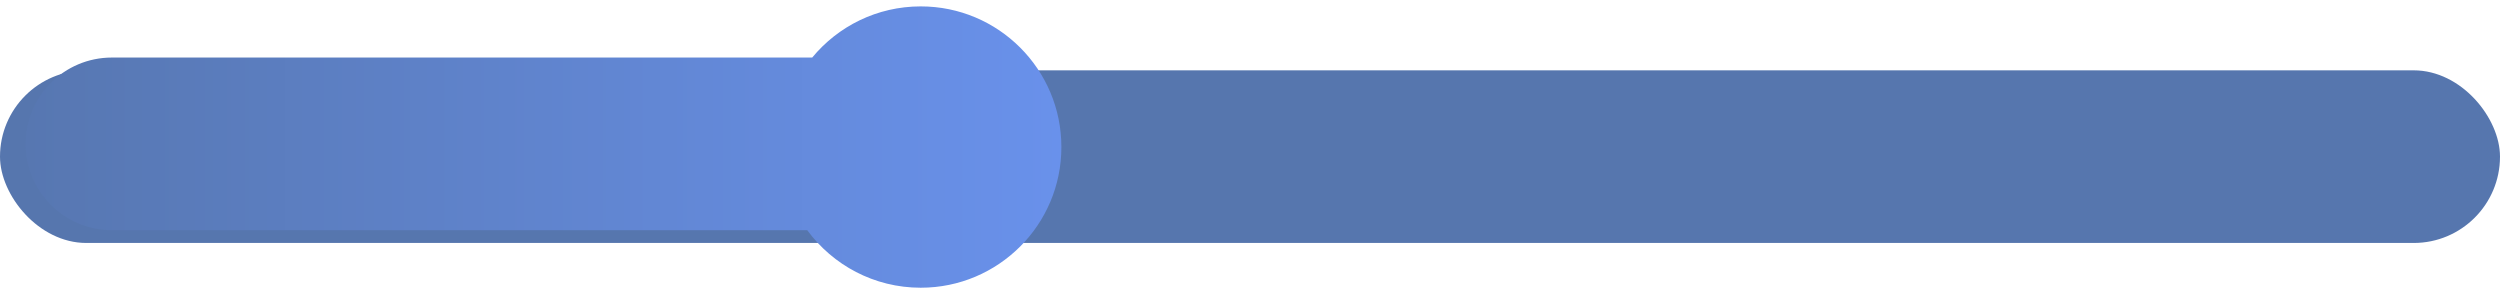 <svg width="391" height="46" viewBox="0 0 391 46" fill="none" xmlns="http://www.w3.org/2000/svg">
<g filter="url(#filter0_i)">
<rect y="9" width="391" height="27" rx="13.5" fill="#5676AE"/>
</g>
<g filter="url(#filter1_d)">
<path fill-rule="evenodd" clip-rule="evenodd" d="M140 45C152.15 45 162 35.15 162 23C162 10.85 152.15 1 140 1C133.168 1 127.064 4.114 123.029 9H13.5C6.044 9 0 15.044 0 22.5C0 29.956 6.044 36 13.5 36H122.25C126.253 41.457 132.713 45 140 45Z" fill="url(#paint0_linear)"/>
</g>
<defs>
<filter id="filter0_i" x="0" y="9" width="391" height="29" filterUnits="userSpaceOnUse" color-interpolation-filters="sRGB">
<feFlood flood-opacity="0" result="BackgroundImageFix"/>
<feBlend mode="normal" in="SourceGraphic" in2="BackgroundImageFix" result="shape"/>
<feColorMatrix in="SourceAlpha" type="matrix" values="0 0 0 0 0 0 0 0 0 0 0 0 0 0 0 0 0 0 127 0" result="hardAlpha"/>
<feOffset dy="2"/>
<feGaussianBlur stdDeviation="2"/>
<feComposite in2="hardAlpha" operator="arithmetic" k2="-1" k3="1"/>
<feColorMatrix type="matrix" values="0 0 0 0 0 0 0 0 0 0 0 0 0 0 0 0 0 0 0.25 0"/>
<feBlend mode="normal" in2="shape" result="effect1_innerShadow"/>
</filter>
<filter id="filter1_d" x="0" y="0" width="167" height="46" filterUnits="userSpaceOnUse" color-interpolation-filters="sRGB">
<feFlood flood-opacity="0" result="BackgroundImageFix"/>
<feColorMatrix in="SourceAlpha" type="matrix" values="0 0 0 0 0 0 0 0 0 0 0 0 0 0 0 0 0 0 127 0"/>
<feMorphology radius="1" operator="erode" in="SourceAlpha" result="effect1_dropShadow"/>
<feOffset dx="4"/>
<feGaussianBlur stdDeviation="1"/>
<feColorMatrix type="matrix" values="0 0 0 0 0 0 0 0 0 0 0 0 0 0 0 0 0 0 0.25 0"/>
<feBlend mode="normal" in2="BackgroundImageFix" result="effect1_dropShadow"/>
<feBlend mode="normal" in="SourceGraphic" in2="effect1_dropShadow" result="shape"/>
</filter>
<linearGradient id="paint0_linear" x1="0" y1="23" x2="162" y2="23" gradientUnits="userSpaceOnUse">
<stop stop-color="#5777B1"/>
<stop offset="1" stop-color="#6991EB"/>
</linearGradient>
</defs>
</svg>
